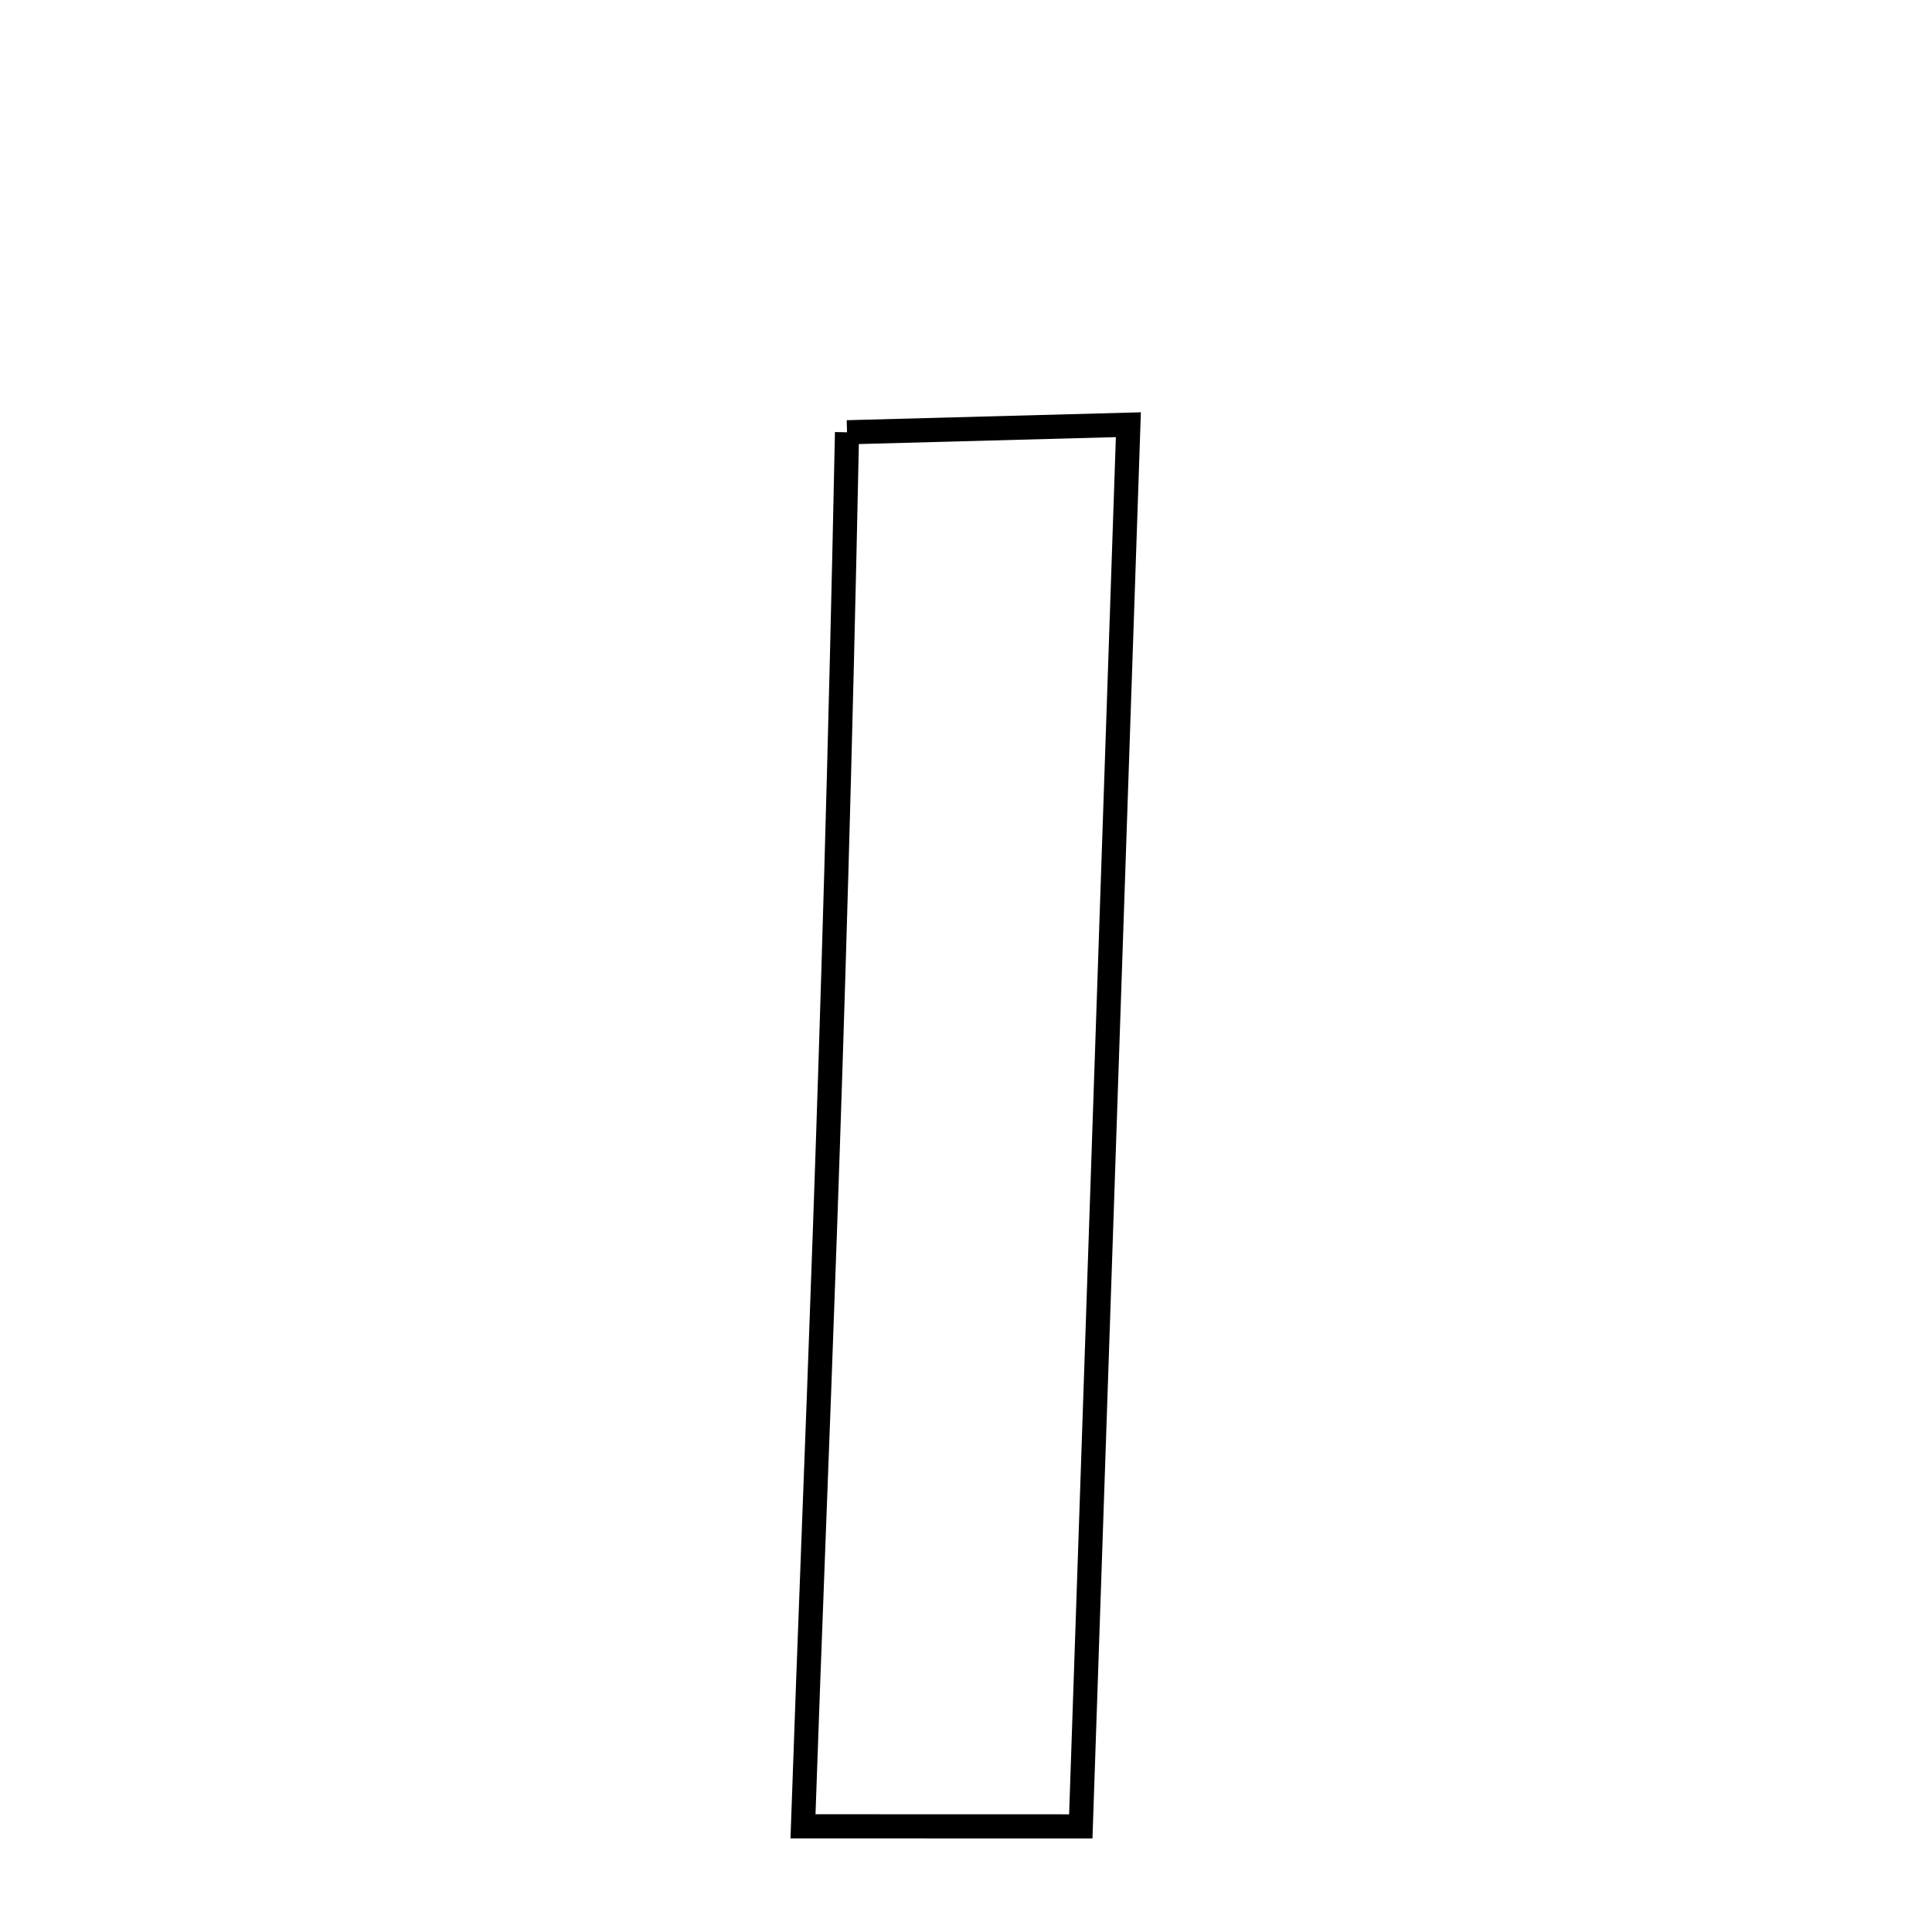 <svg xmlns="http://www.w3.org/2000/svg" xmlns:xlink="http://www.w3.org/1999/xlink" width="50px" height="50px" style="-ms-transform: rotate(360deg); -webkit-transform: rotate(360deg); transform: rotate(360deg);" preserveAspectRatio="xMidYMid meet" viewBox="0 0 24 24"><path d="M 10.522 5.37 L 14.017 5.276 L 13.426 22.688 L 9.975 22.687 C 10.139 17.925 10.354 13.528 10.522 5.37 " fill="none" stroke="black" stroke-width="0.3"></path></svg>
